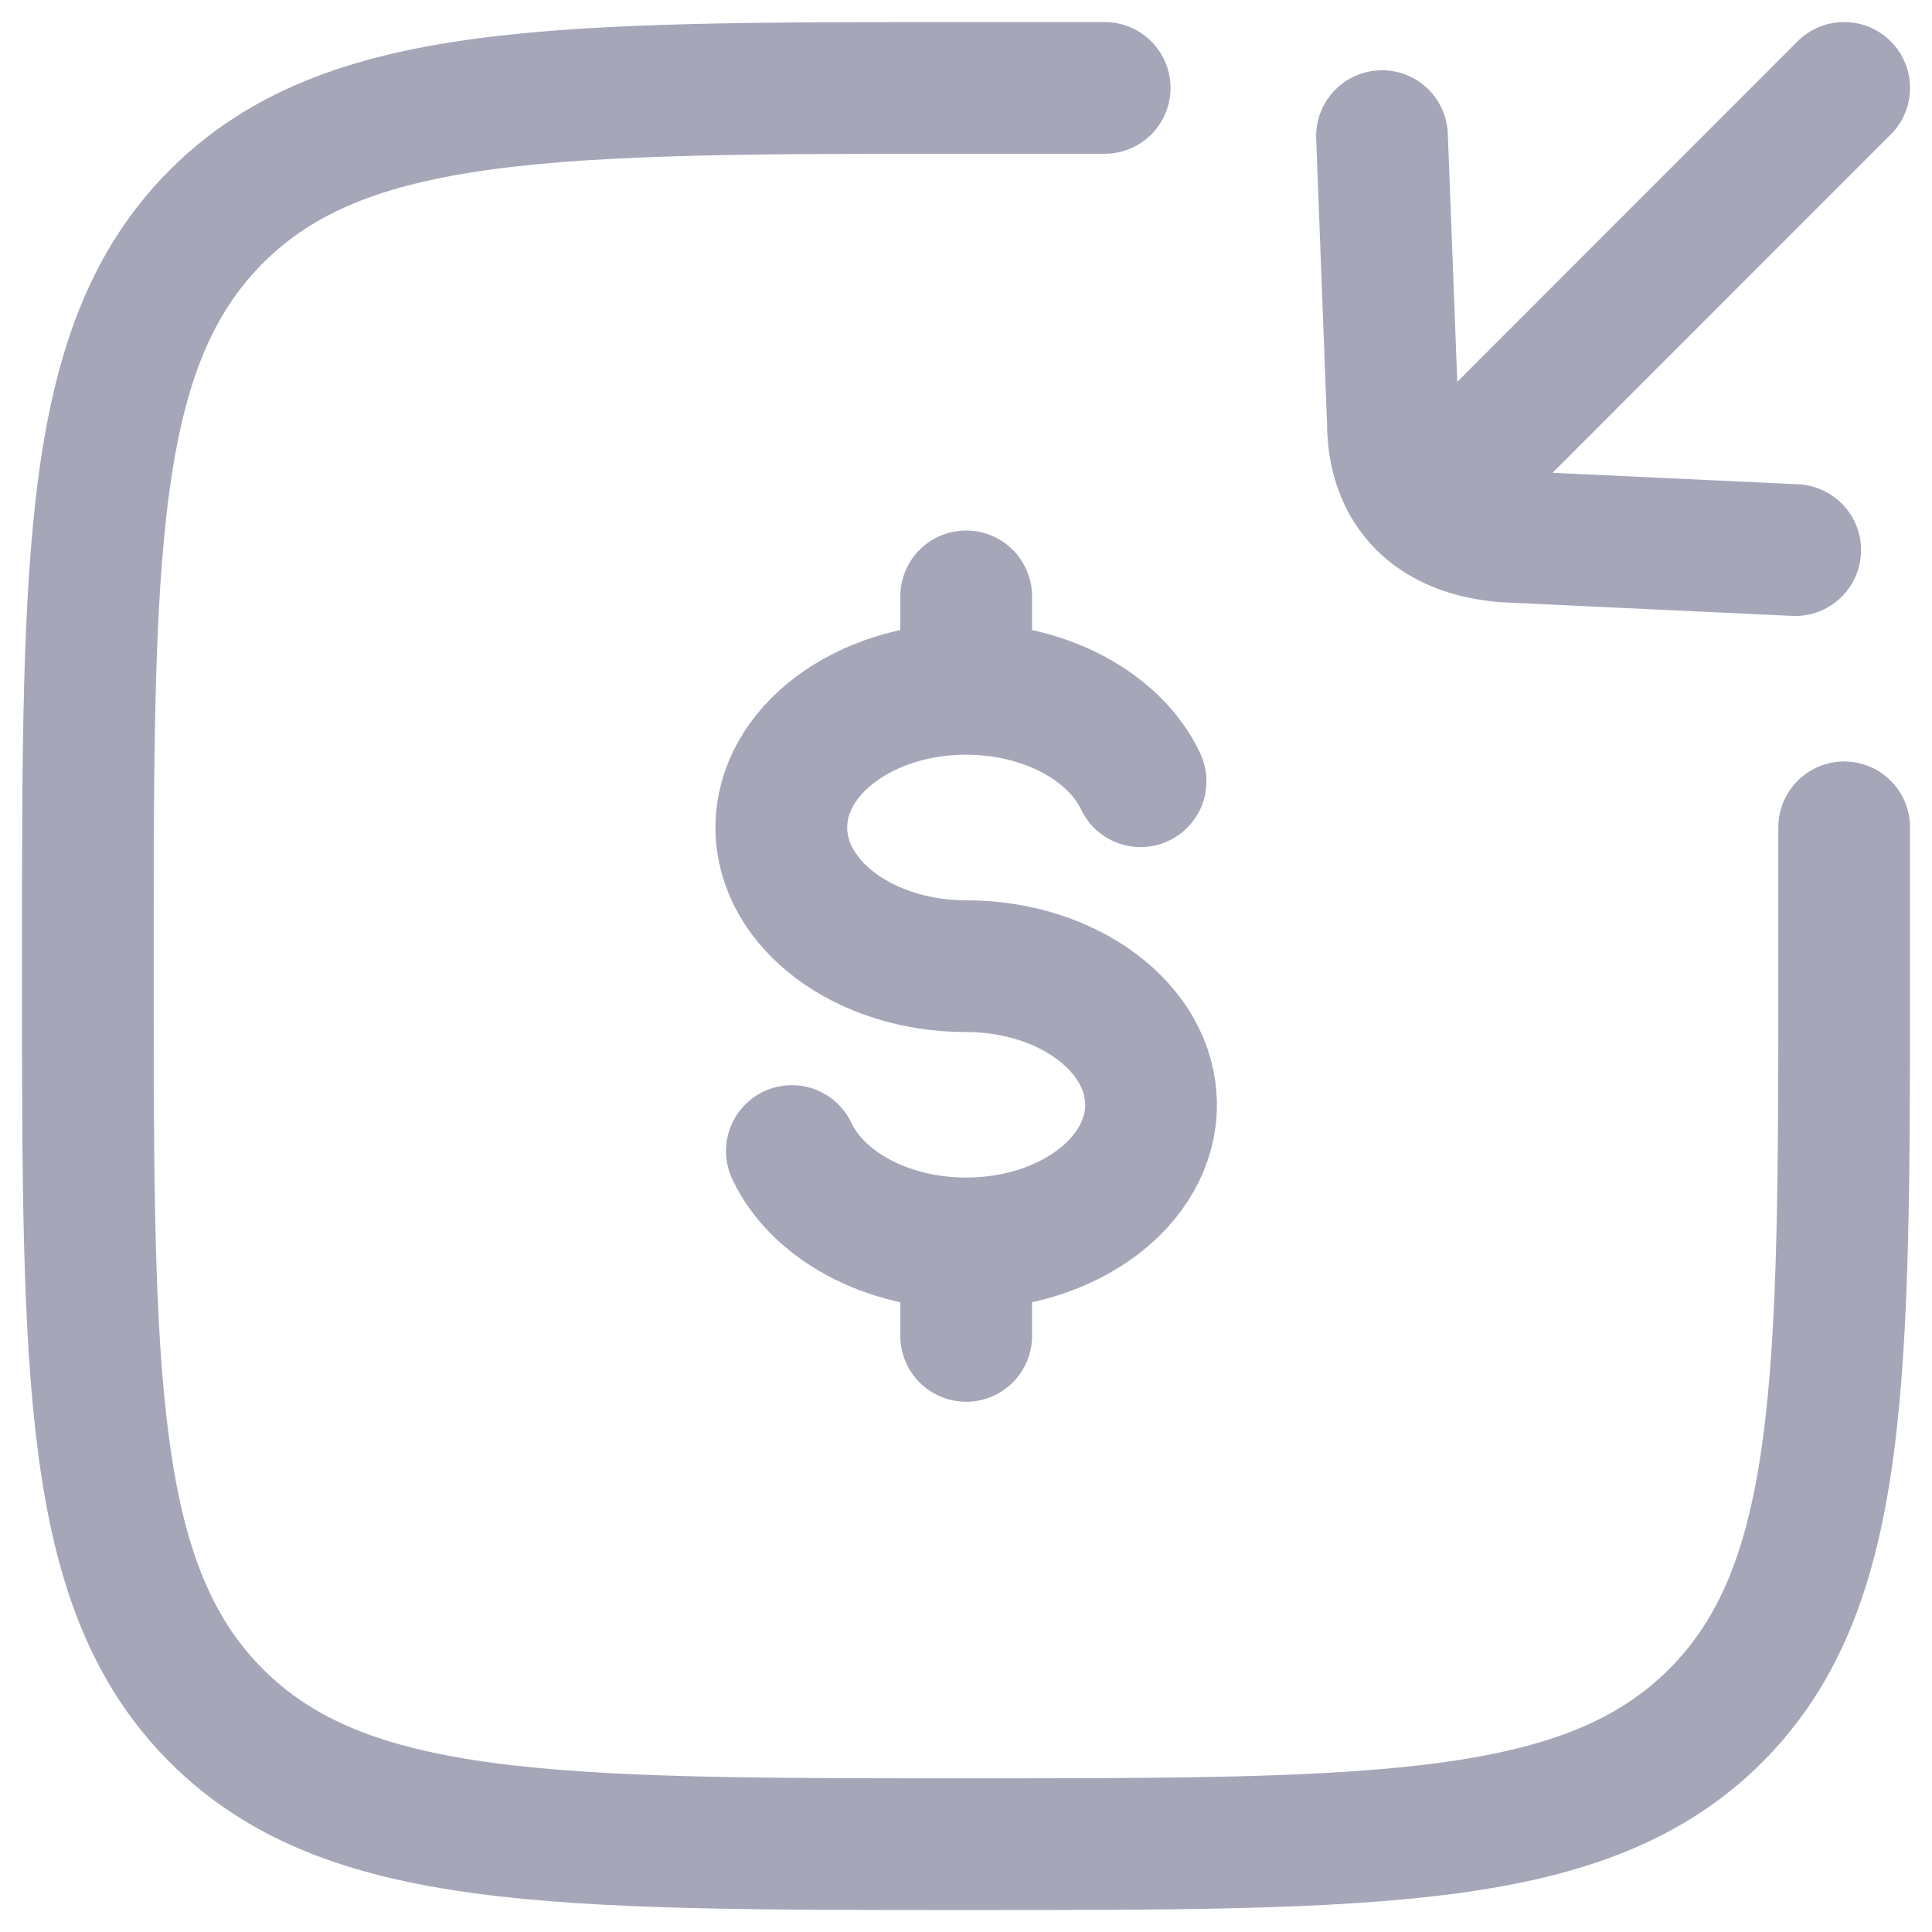 <svg width="22" height="22" viewBox="0 0 22 22" fill="none" xmlns="http://www.w3.org/2000/svg">
<path d="M11.002 7.844C9.839 7.844 8.897 8.551 8.897 9.423C8.897 10.295 9.839 11.002 11.002 11.002C12.165 11.002 13.107 11.709 13.107 12.581C13.107 13.453 12.164 14.159 11.002 14.159M11.002 7.844C11.918 7.844 12.699 8.284 12.988 8.896M11.002 7.844V6.791M11.002 14.159C10.086 14.159 9.305 13.72 9.017 13.107M11.002 14.159V15.212" stroke="#A6A6B9" stroke-width="1.5" stroke-linecap="round"/>
<path d="M12.579 1.001H11C6.286 1.001 3.928 1.001 2.464 2.466C1 3.932 1 6.287 1 11C1 15.713 1 18.072 2.464 19.537C3.928 21 6.285 21 11 21C15.714 21 18.072 21 19.536 19.537C21 18.072 21 15.716 21 11V9.421" stroke="#A6A6B9" stroke-width="1.5" stroke-linecap="round"/>
<path d="M21 1.001L16.604 5.399M15.737 1.55L15.861 4.805C15.861 5.572 16.319 6.05 17.154 6.11L20.442 6.264" stroke="#A6A6B9" stroke-width="1.5" stroke-linecap="round" stroke-linejoin="round"/>
</svg>
